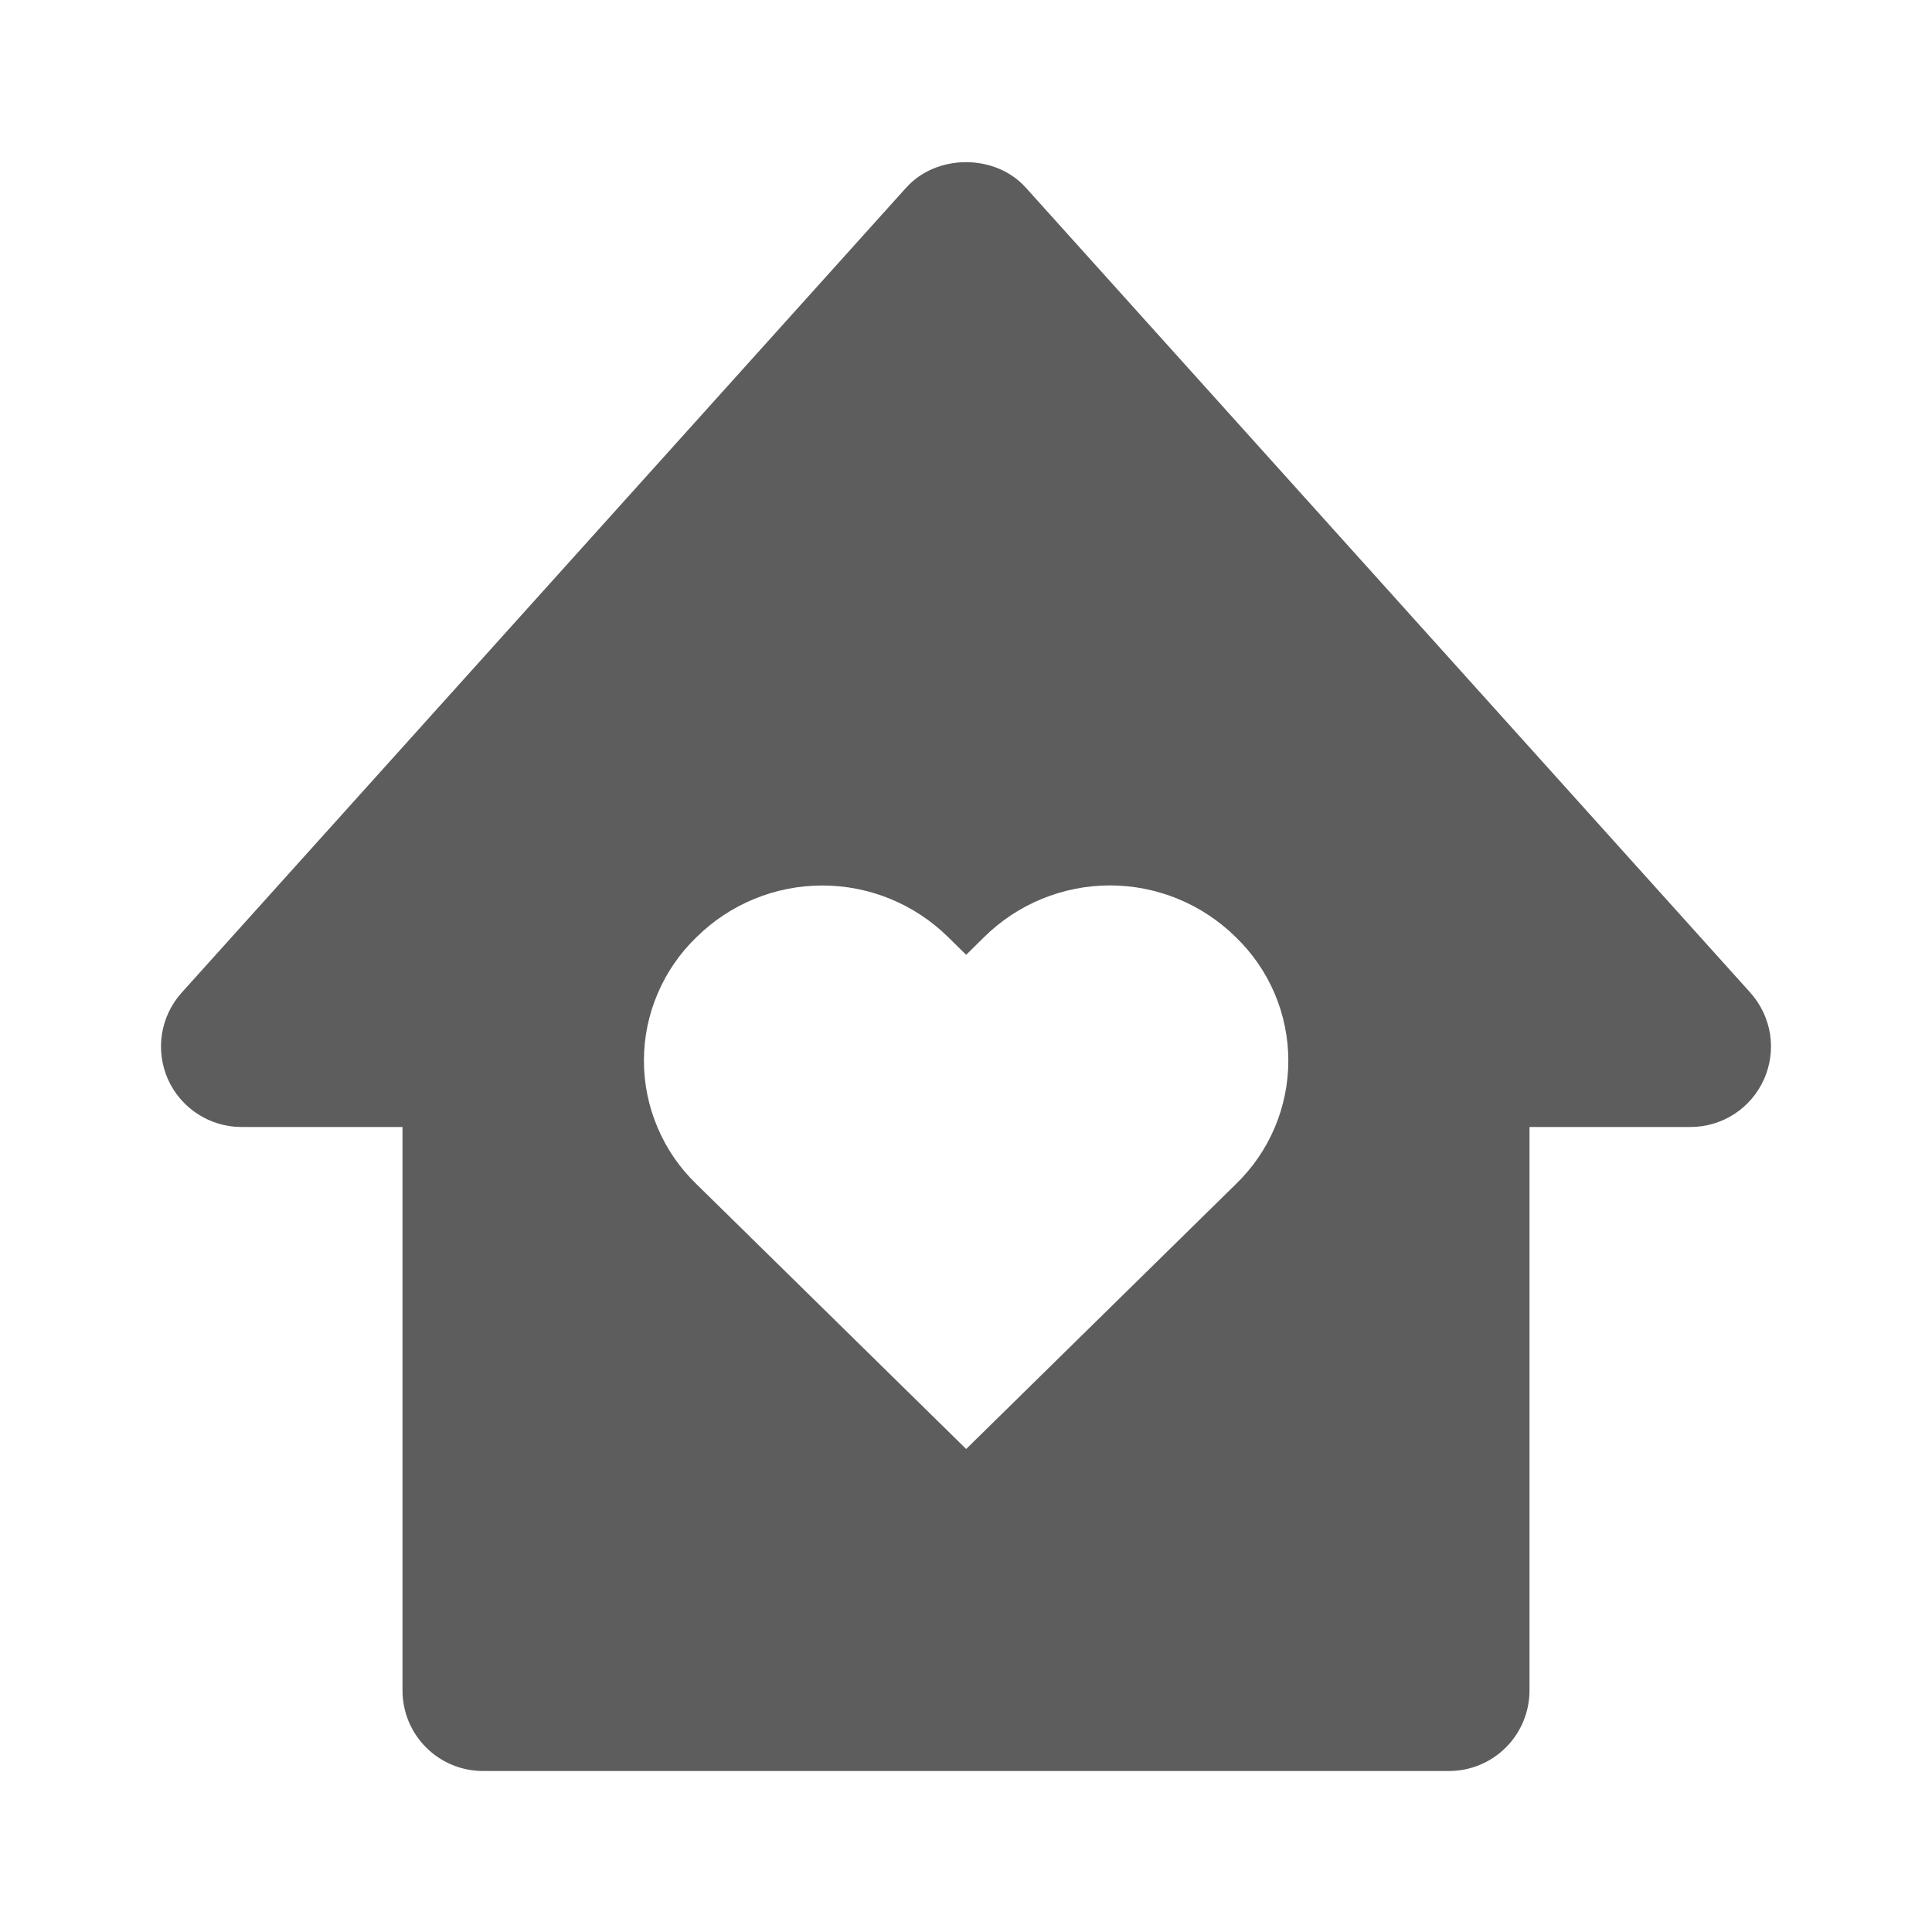<svg width="24" height="24" viewBox="0 0 24 24" fill="none" xmlns="http://www.w3.org/2000/svg">
<path d="M3 14H5V21C5 21.265 5.105 21.52 5.293 21.707C5.48 21.895 5.735 22 6 22H18C18.265 22 18.519 21.895 18.707 21.707C18.894 21.52 19 21.265 19 21V14H21C21.193 14 21.382 13.944 21.544 13.839C21.706 13.734 21.834 13.584 21.913 13.407C21.992 13.23 22.018 13.035 21.988 12.844C21.957 12.653 21.872 12.475 21.743 12.331L12.743 2.331C12.364 1.909 11.636 1.909 11.257 2.331L2.257 12.331C2.127 12.475 2.043 12.653 2.012 12.844C1.982 13.034 2.008 13.23 2.086 13.407C2.165 13.583 2.293 13.733 2.455 13.838C2.617 13.944 2.806 14 3 14ZM8.653 11.641C9.069 11.23 9.63 11 10.215 11C10.8 11 11.361 11.23 11.778 11.641L12.002 11.861L12.225 11.641C12.641 11.23 13.203 10.999 13.788 10.999C14.373 10.999 14.934 11.23 15.351 11.641C15.557 11.84 15.722 12.078 15.834 12.342C15.946 12.605 16.004 12.889 16.004 13.176C16.004 13.463 15.946 13.746 15.834 14.01C15.722 14.274 15.557 14.512 15.351 14.711L12.002 18L8.653 14.711C8.446 14.512 8.282 14.274 8.17 14.01C8.057 13.746 7.999 13.463 7.999 13.176C7.999 12.889 8.057 12.605 8.17 12.342C8.282 12.078 8.446 11.84 8.653 11.641Z" fill="#5D5D5D"/>
</svg>
